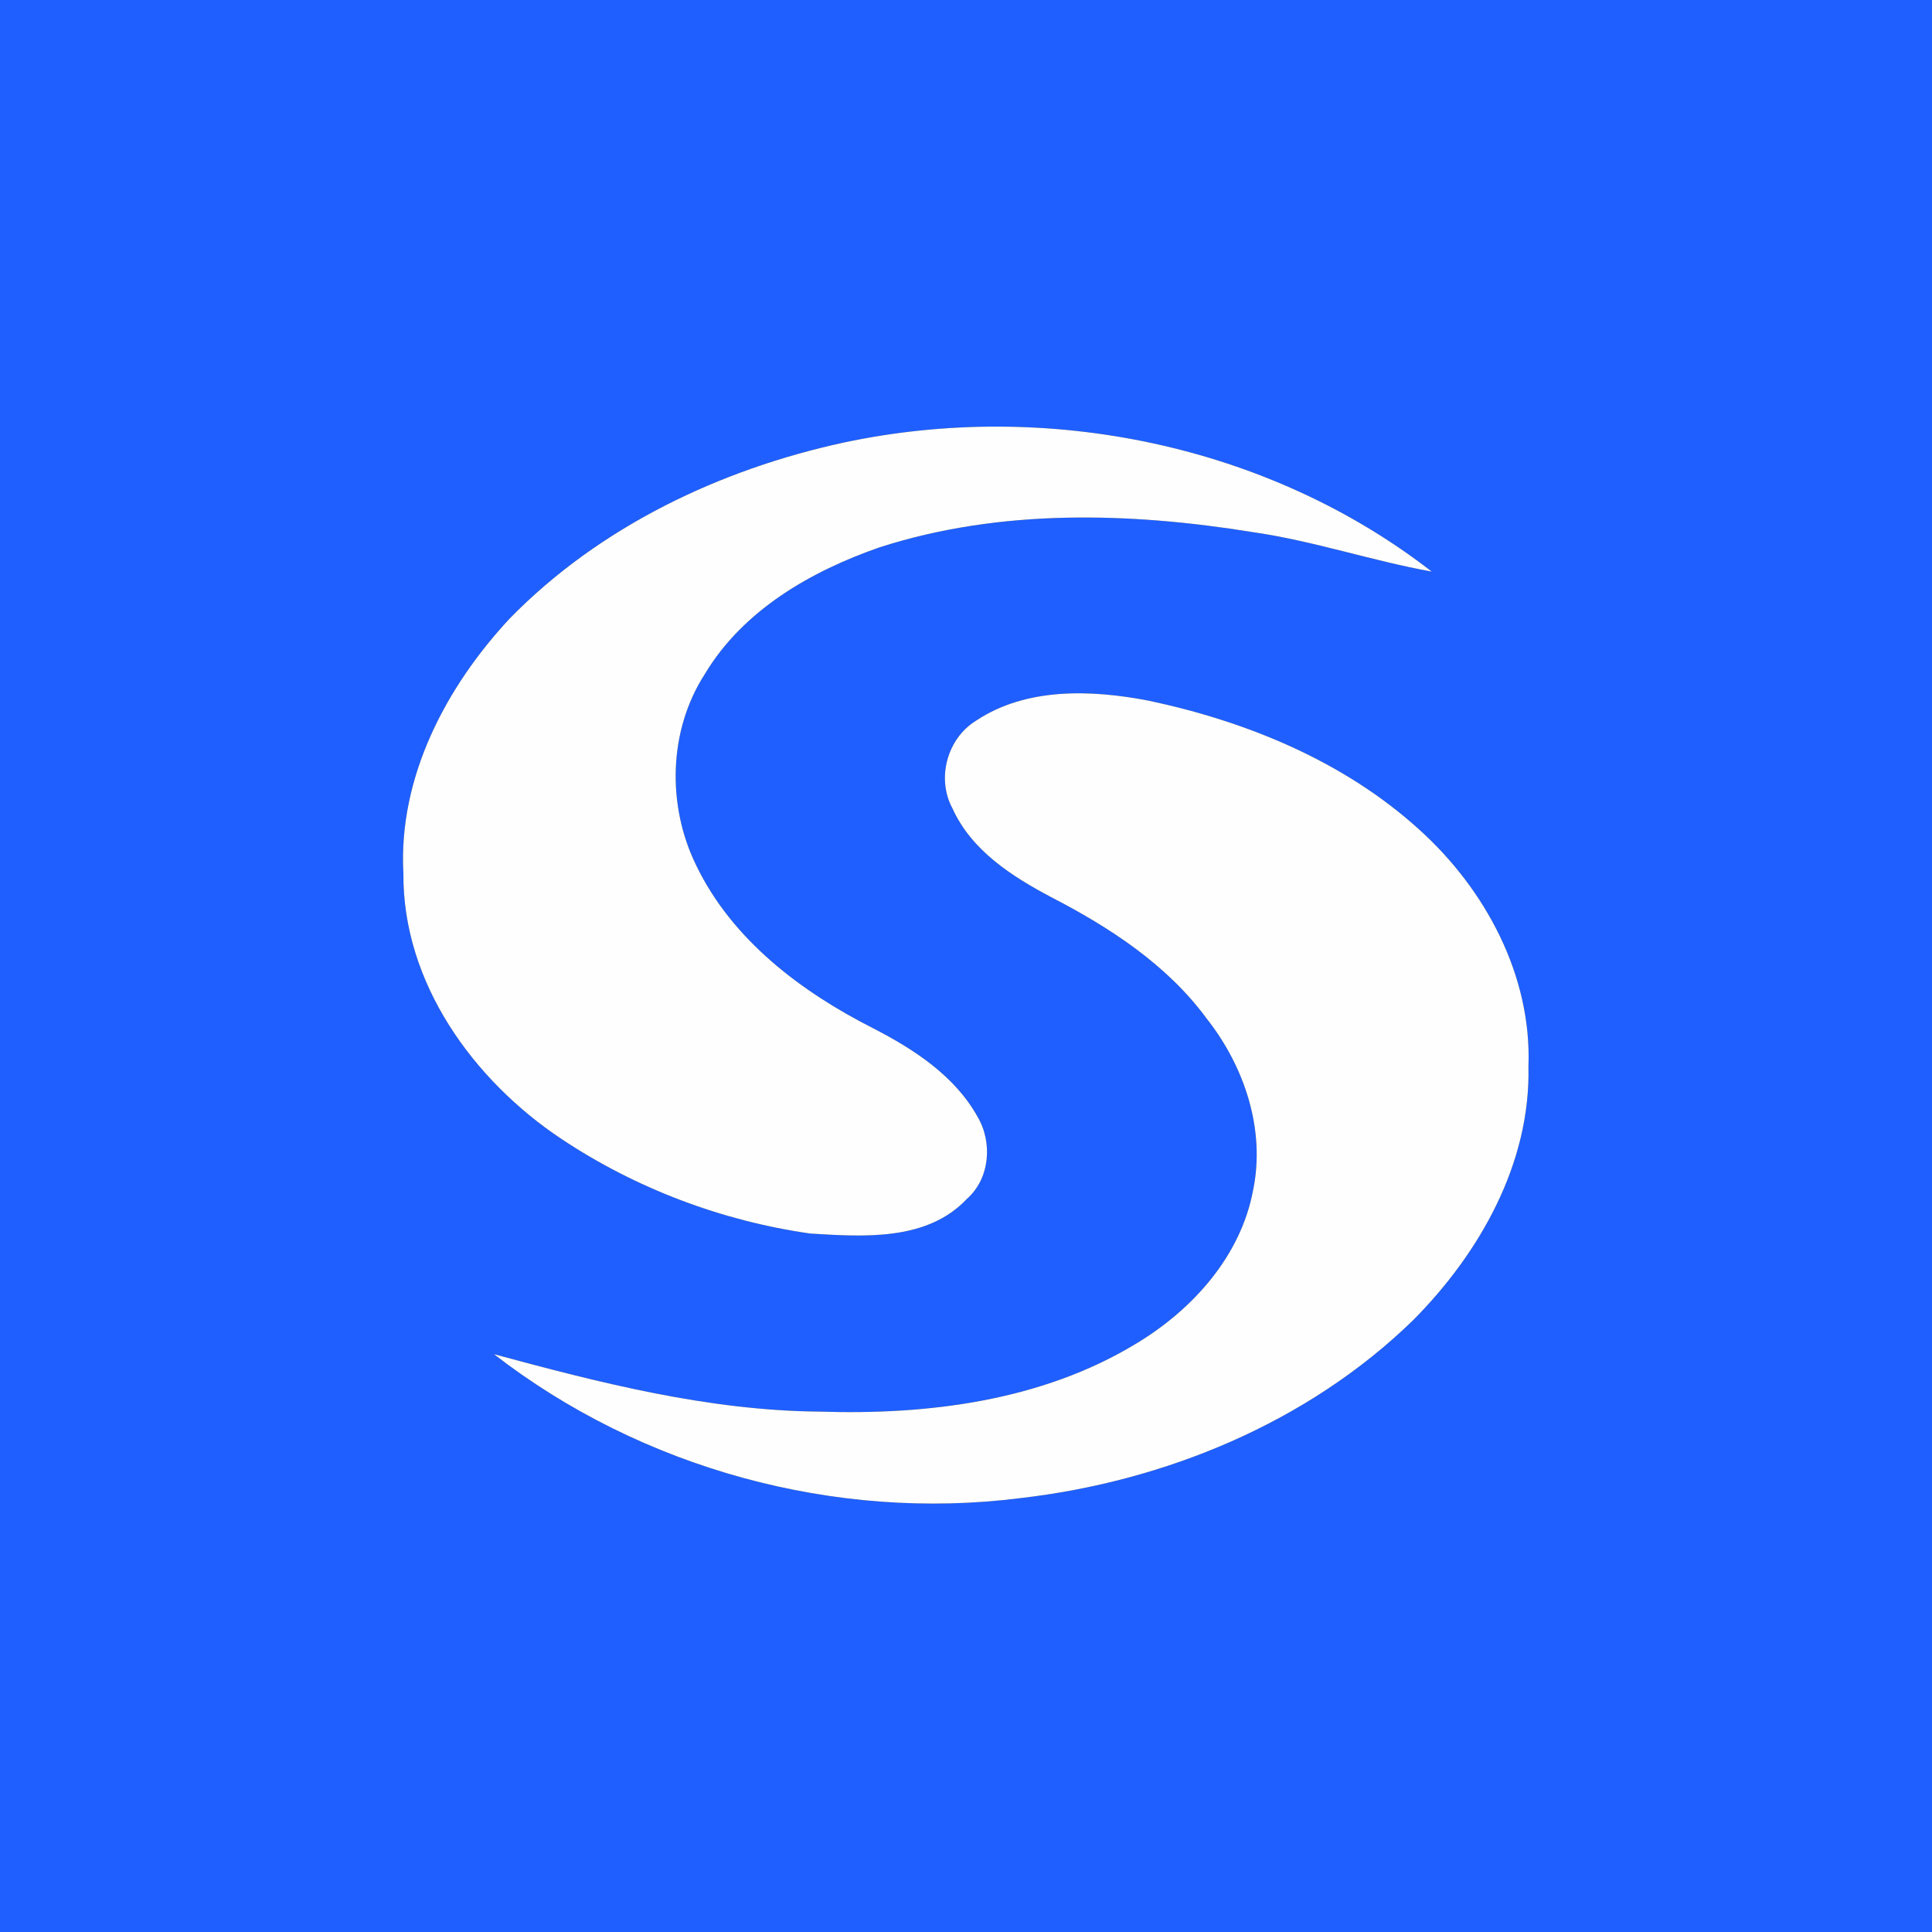 <?xml version="1.0" encoding="UTF-8" ?>
<!DOCTYPE svg PUBLIC "-//W3C//DTD SVG 1.1//EN" "http://www.w3.org/Graphics/SVG/1.1/DTD/svg11.dtd">
<svg width="250pt" height="250pt" viewBox="0 0 250 250" version="1.1" xmlns="http://www.w3.org/2000/svg">
<rect x="0" y="0" width="250" height="250" fill="#333333" stroke="none"/>
<g id="#1f5fffff">
<path fill="#1f5fff" opacity="1.00" d=" M 0.00 0.00 L 250.00 0.00 L 250.00 250.00 L 0.00 250.00 L 0.00 0.00 M 109.26 57.25 C 93.16 60.73 77.60 68.14 65.99 80.00 C 57.71 88.87 51.52 100.60 52.20 113.03 C 52.10 127.16 61.23 139.76 72.62 147.36 C 82.25 153.78 93.40 157.99 104.85 159.62 C 111.72 160.04 119.95 160.63 125.11 155.14 C 128.10 152.52 128.47 147.83 126.49 144.50 C 123.54 139.20 118.24 135.76 112.97 133.05 C 103.65 128.33 94.72 121.59 90.09 111.98 C 86.28 104.23 86.49 94.51 91.22 87.20 C 96.18 78.93 104.98 73.89 113.86 70.81 C 129.42 65.81 146.17 66.28 162.13 68.86 C 169.97 69.99 177.48 72.56 185.26 73.96 C 164.03 57.49 135.42 51.70 109.26 57.25 M 126.31 93.25 C 122.54 95.57 121.15 100.75 123.26 104.63 C 125.71 110.04 130.90 113.38 135.96 116.06 C 143.58 119.99 151.03 124.83 156.17 131.84 C 161.03 138.01 163.77 146.18 162.15 154.01 C 160.55 162.59 154.25 169.54 146.94 173.91 C 134.71 181.30 120.03 183.12 105.99 182.66 C 91.65 182.53 77.67 178.95 63.92 175.23 C 83.02 190.03 108.03 196.89 132.01 193.86 C 150.74 191.70 169.22 184.10 182.84 170.85 C 191.46 162.18 198.07 150.54 197.78 138.02 C 198.24 126.27 192.21 115.06 183.64 107.34 C 173.91 98.51 161.33 93.35 148.60 90.66 C 141.23 89.24 132.80 88.93 126.31 93.25 Z" />
</g>
<g id="#fdfefdff">
<path fill="#fdfefd" opacity="1.00" d=" M 109.26 57.25 C 135.42 51.70 164.03 57.49 185.26 73.96 C 177.48 72.56 169.97 69.99 162.13 68.86 C 146.17 66.28 129.42 65.81 113.86 70.81 C 104.98 73.89 96.18 78.93 91.22 87.20 C 86.49 94.51 86.28 104.23 90.09 111.98 C 94.72 121.59 103.65 128.33 112.97 133.05 C 118.24 135.76 123.54 139.20 126.49 144.50 C 128.47 147.83 128.10 152.52 125.11 155.14 C 119.95 160.63 111.72 160.04 104.85 159.62 C 93.40 157.99 82.25 153.78 72.62 147.36 C 61.23 139.76 52.10 127.16 52.20 113.03 C 51.52 100.60 57.71 88.87 65.99 80.00 C 77.60 68.14 93.16 60.73 109.26 57.25 Z" />
<path fill="#fdfefd" opacity="1.00" d=" M 126.31 93.25 C 132.80 88.93 141.23 89.24 148.60 90.66 C 161.33 93.35 173.91 98.51 183.64 107.34 C 192.21 115.06 198.24 126.27 197.78 138.02 C 198.07 150.54 191.46 162.18 182.84 170.85 C 169.22 184.10 150.74 191.70 132.01 193.86 C 108.03 196.89 83.02 190.03 63.92 175.23 C 77.67 178.95 91.65 182.53 105.99 182.66 C 120.03 183.12 134.71 181.30 146.94 173.91 C 154.25 169.54 160.55 162.59 162.15 154.01 C 163.77 146.18 161.03 138.01 156.17 131.84 C 151.03 124.83 143.58 119.99 135.96 116.06 C 130.90 113.38 125.71 110.04 123.26 104.63 C 121.15 100.75 122.54 95.57 126.31 93.25 Z" />
</g>
</svg>
